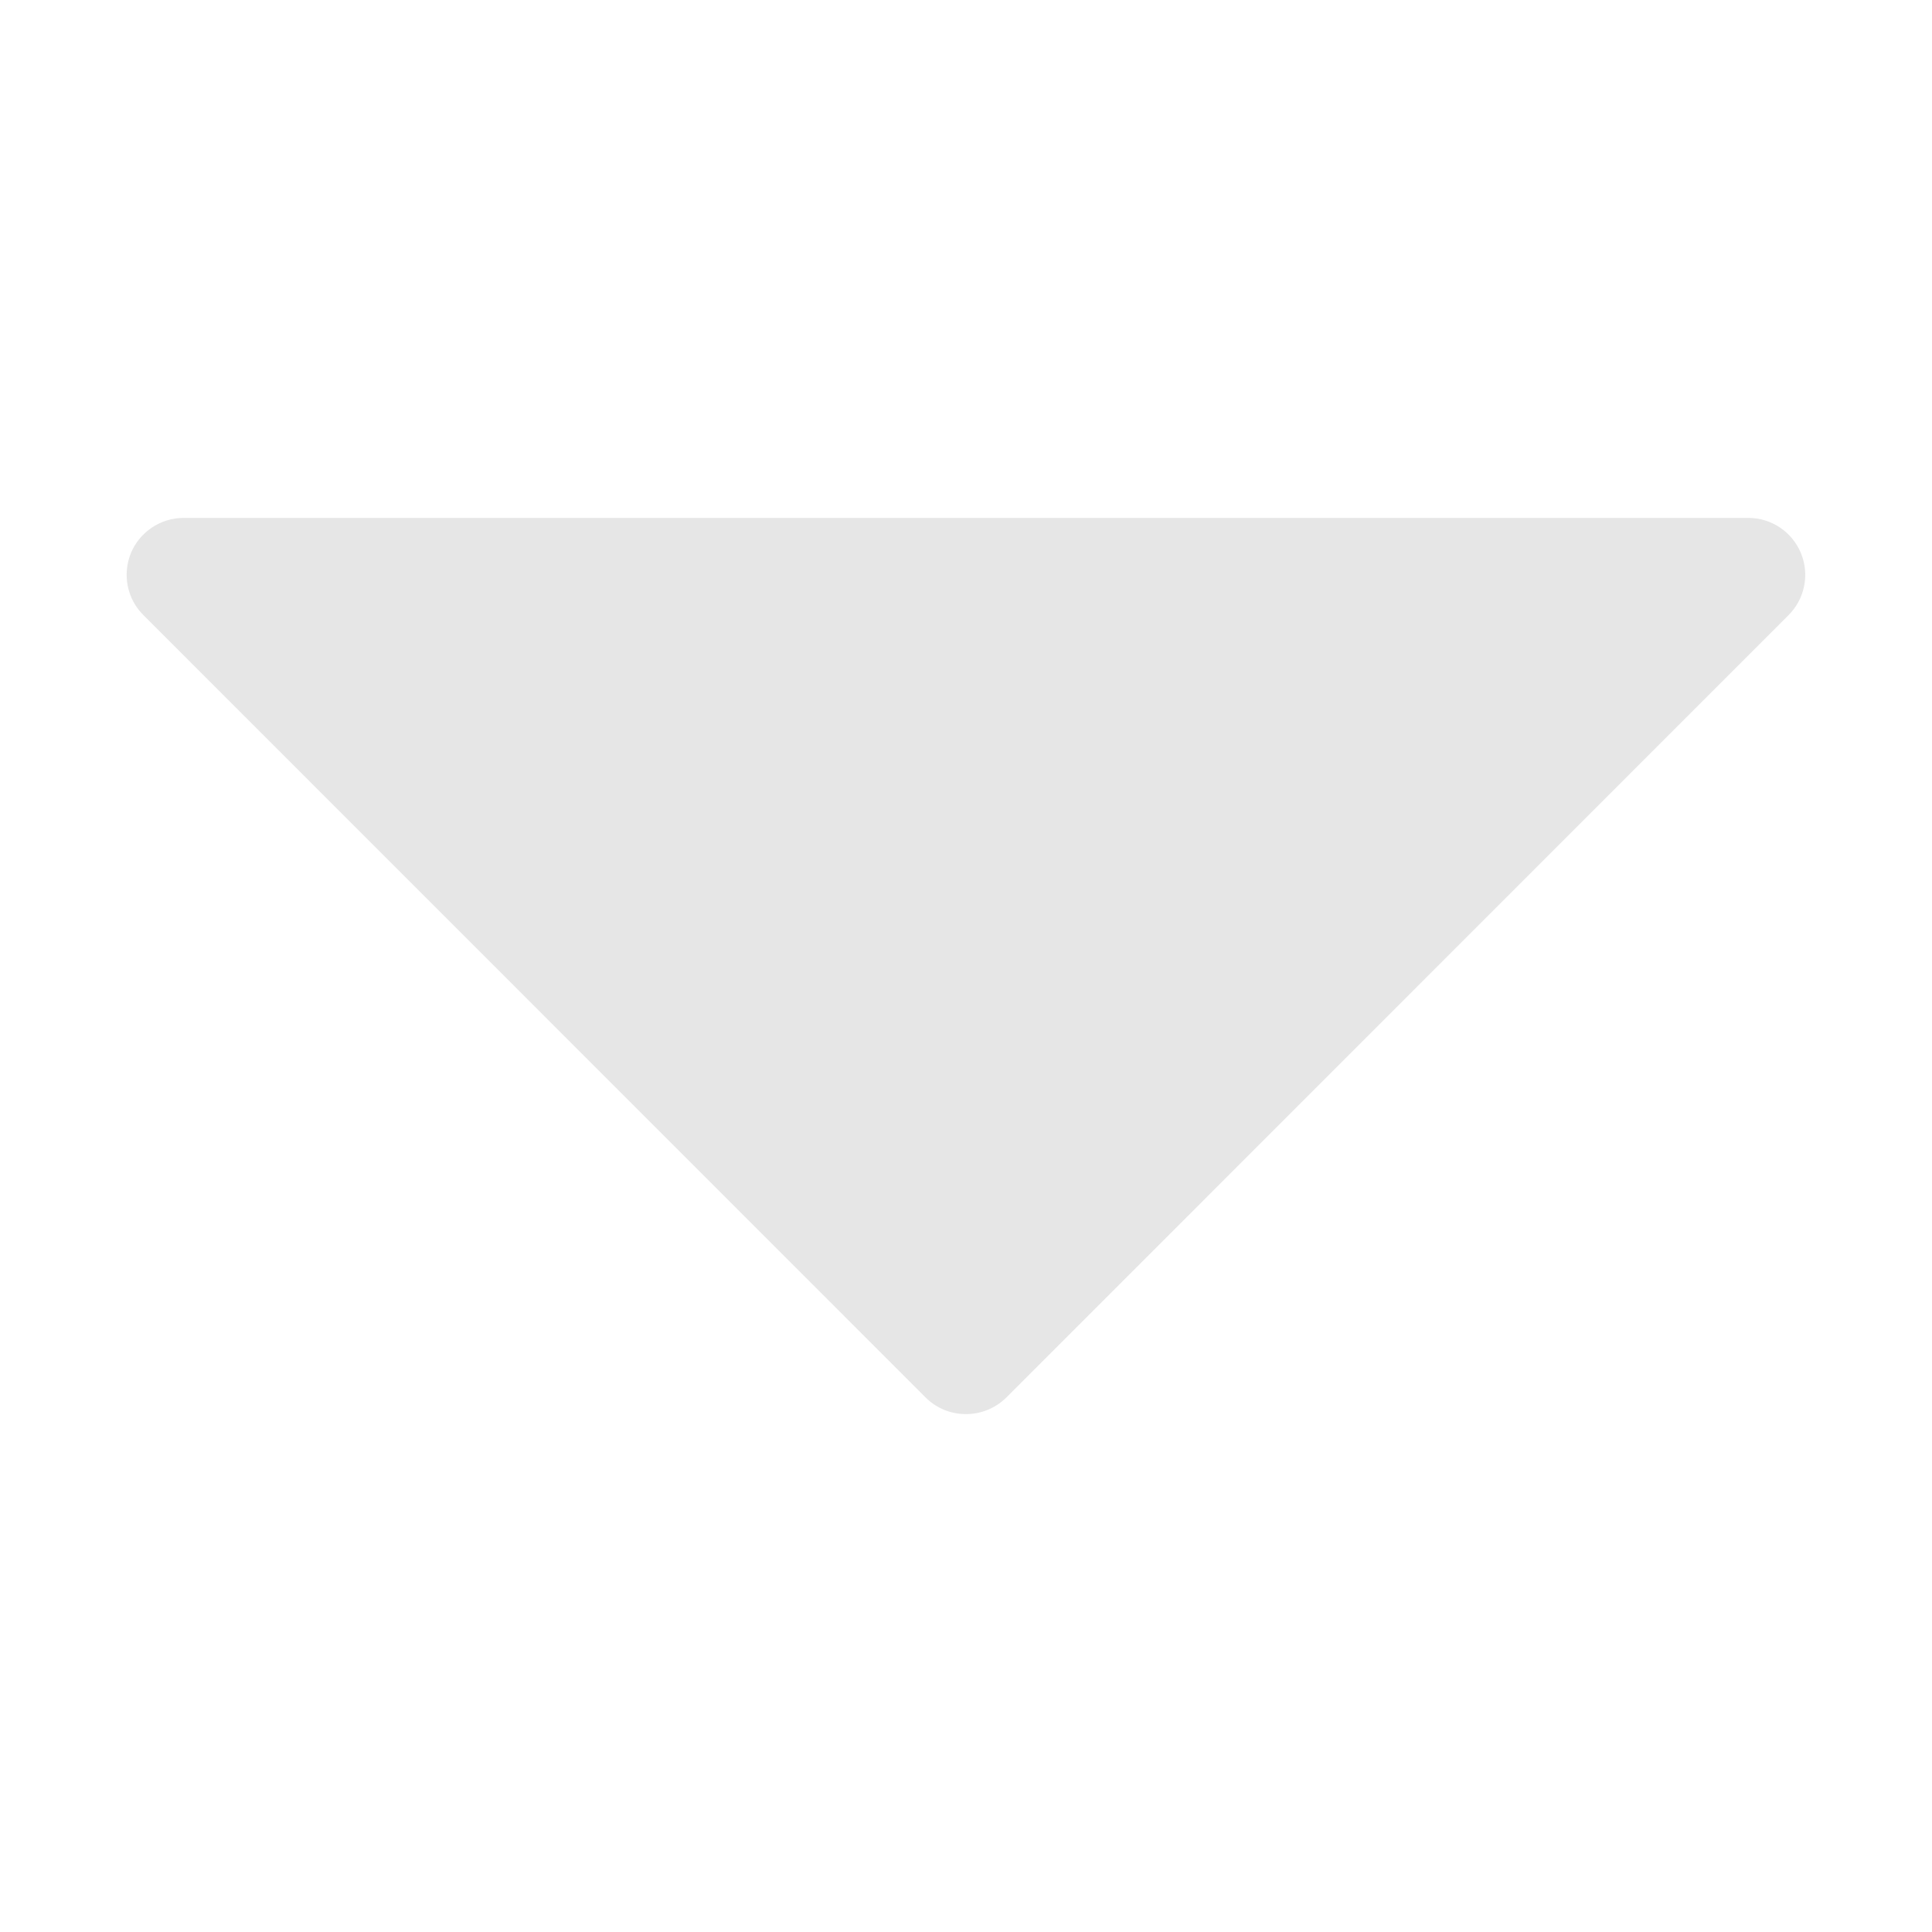 <?xml version="1.0" standalone="no"?><!DOCTYPE svg PUBLIC "-//W3C//DTD SVG 1.1//EN" "http://www.w3.org/Graphics/SVG/1.1/DTD/svg11.dtd"><svg t="1623467690575" class="icon" viewBox="0 0 1024 1024" version="1.1" xmlns="http://www.w3.org/2000/svg" p-id="1164" xmlns:xlink="http://www.w3.org/1999/xlink" width="200" height="200"><defs><style type="text/css"></style></defs><path d="M76 326L490.6 740.7c5.7 5.7 13.3 8.8 21.4 8.8s15.7-3.2 21.4-8.8L948 326c8.6-8.6 11.2-21.6 6.5-32.9-4.7-11.3-15.7-18.6-27.9-18.6l-829.3 0c-12.2 0-23.2 7.4-27.9 18.6-4.6 11.3-2.1 24.3 6.6 32.9z" p-id="1165" data-spm-anchor-id="a313x.7781069.0.i1" fill="#e6e6e6"></path></svg>